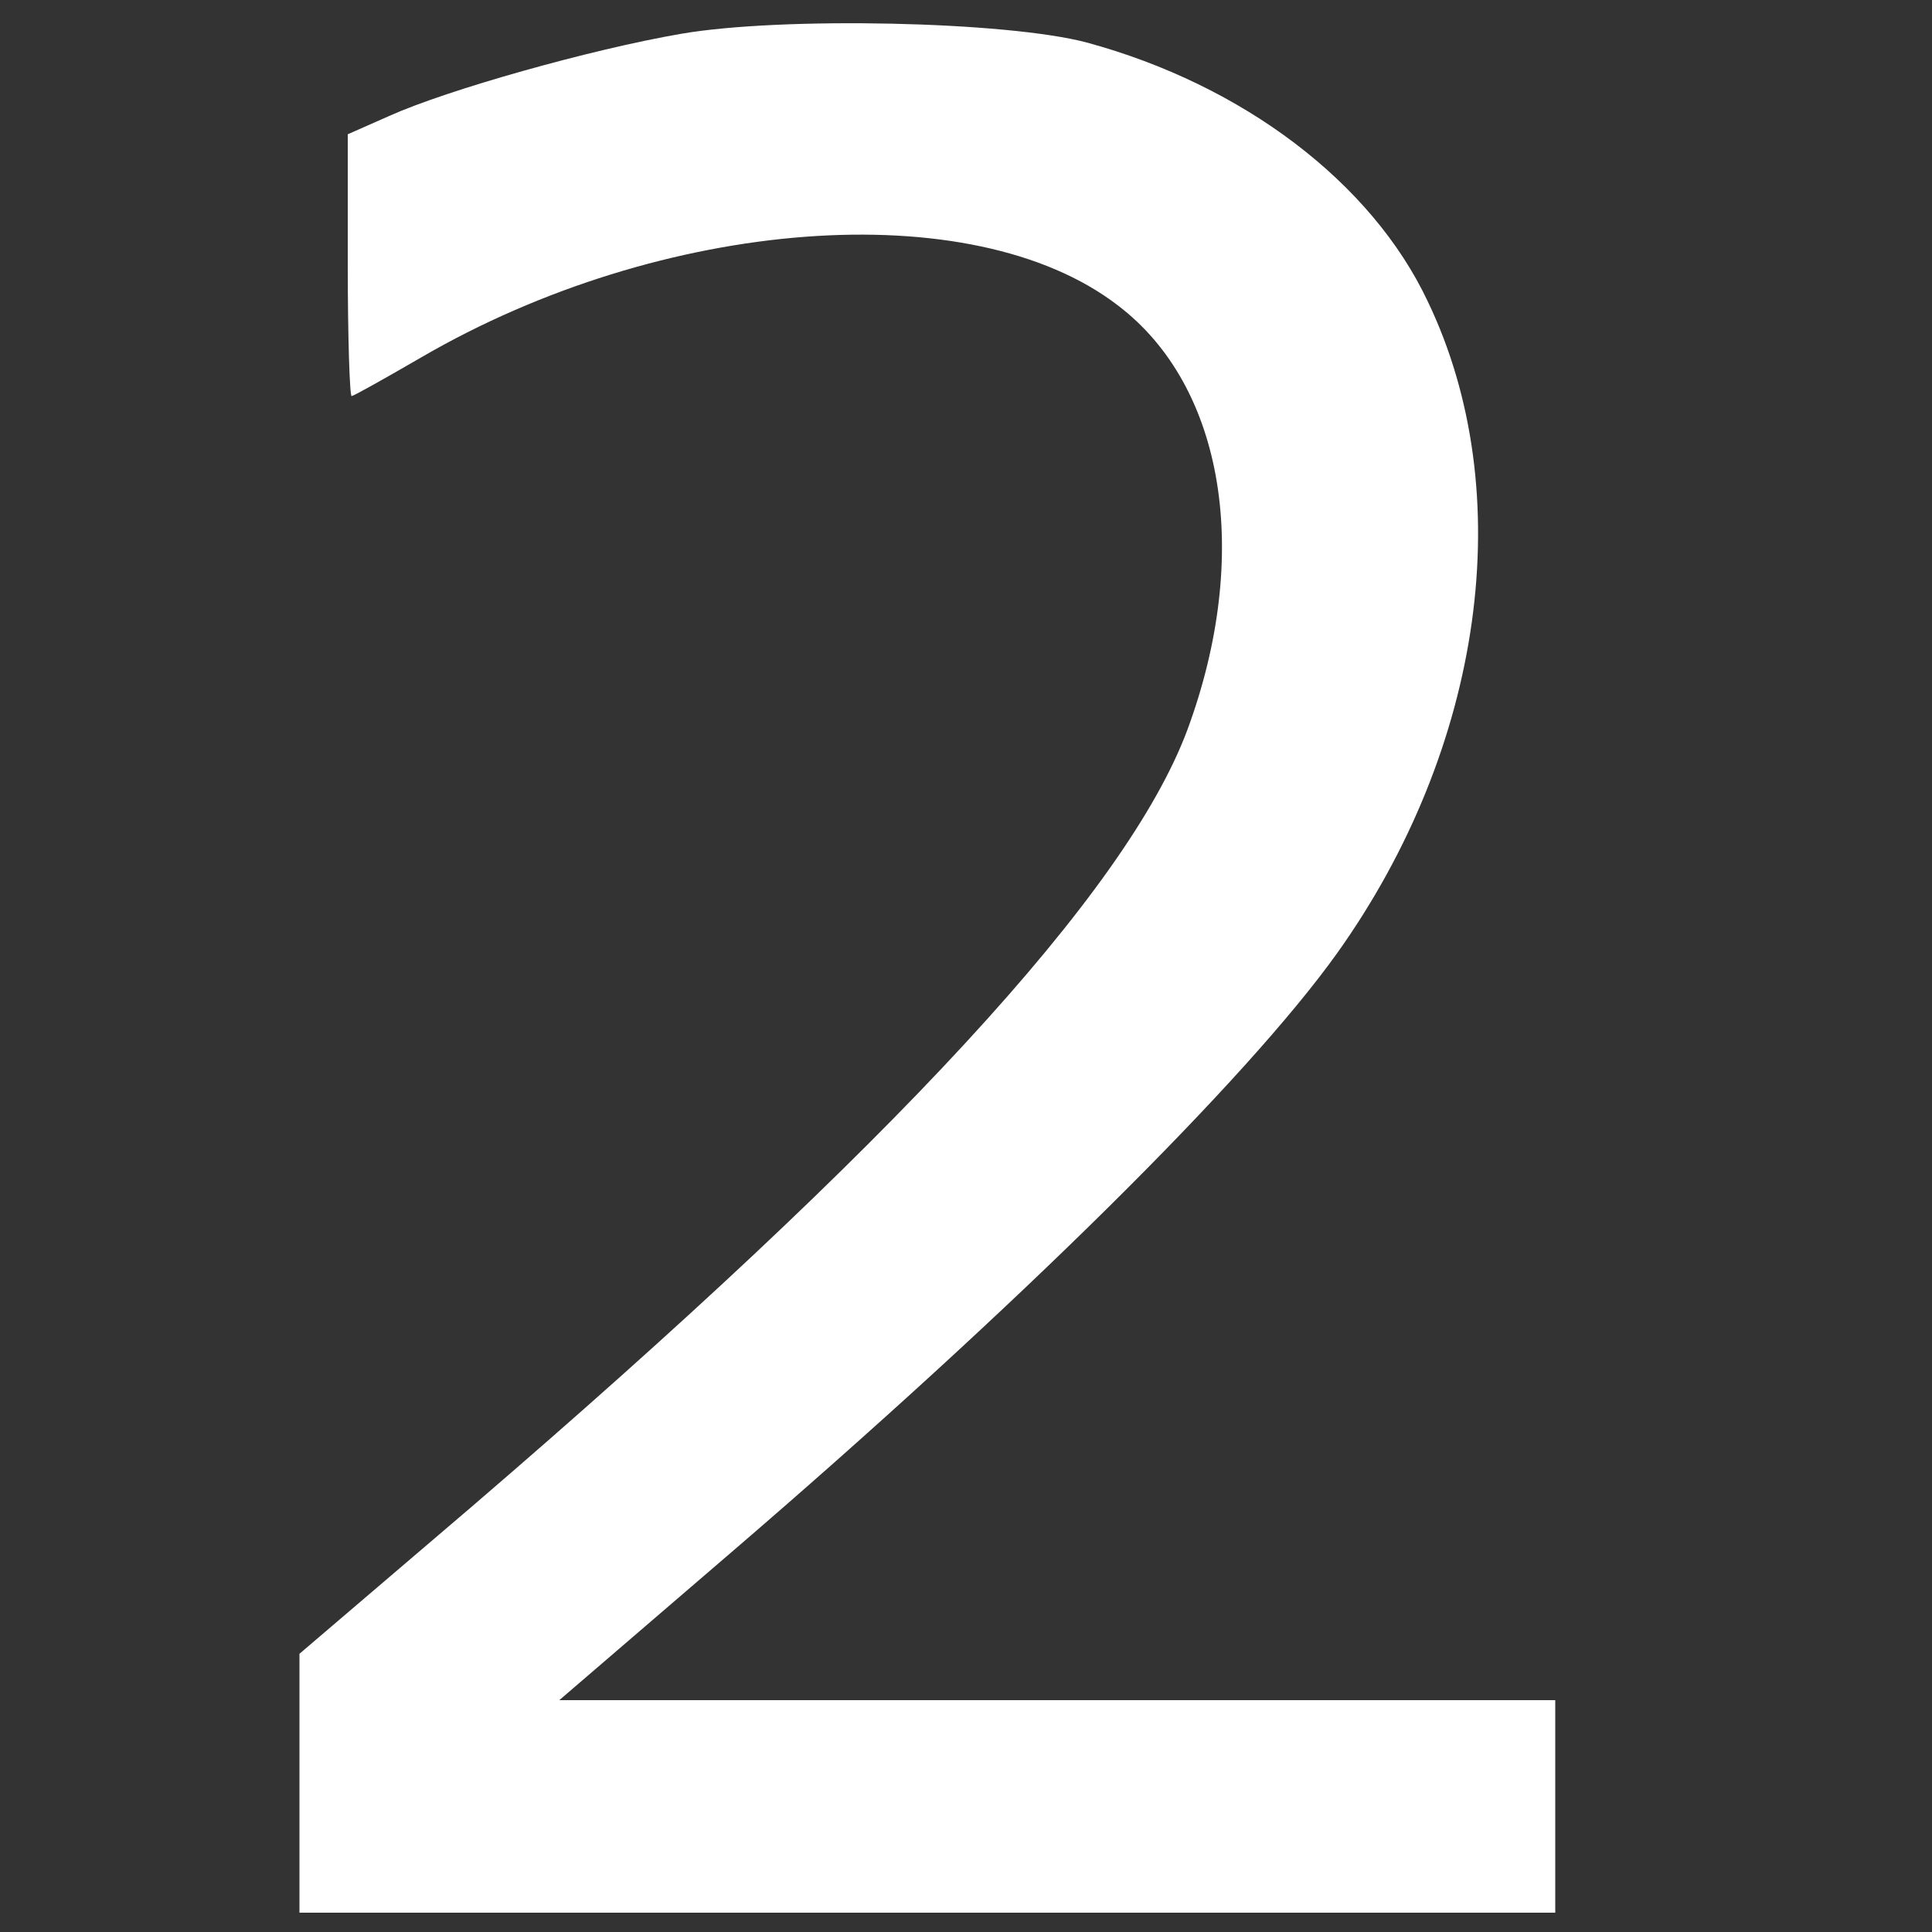 <?xml version="1.0" standalone="no"?>
<!DOCTYPE svg PUBLIC "-//W3C//DTD SVG 20010904//EN"
 "http://www.w3.org/TR/2001/REC-SVG-20010904/DTD/svg10.dtd">
<svg version="1.0" xmlns="http://www.w3.org/2000/svg"
 width="200pt" height="200pt" viewBox="0 0 200 200"
 preserveAspectRatio="xMidYMid meet">

<rect x="0" y="0" width="200" height="200" fill="#333333" stroke="none"/>

<g transform="translate(0,200) scale(0.1,-0.1)"
fill="#ffffff" stroke="none">
<path d="M705 1965 c-93 -16 -242 -58 -302 -85 l-43 -19 0 -135 c0 -75 2 -136
4 -136 2 0 34 18 72 40 249 145 570 170 721 54 111 -84 139 -259 72 -440 -63
-168 -302 -427 -741 -804 l-178 -152 0 -134 0 -134 650 0 650 0 0 110 0 110
-516 0 -515 0 178 153 c298 256 534 490 627 620 152 213 189 477 94 675 -58
123 -191 224 -353 268 -83 22 -316 27 -420 9z"/>
</g>
</svg>
